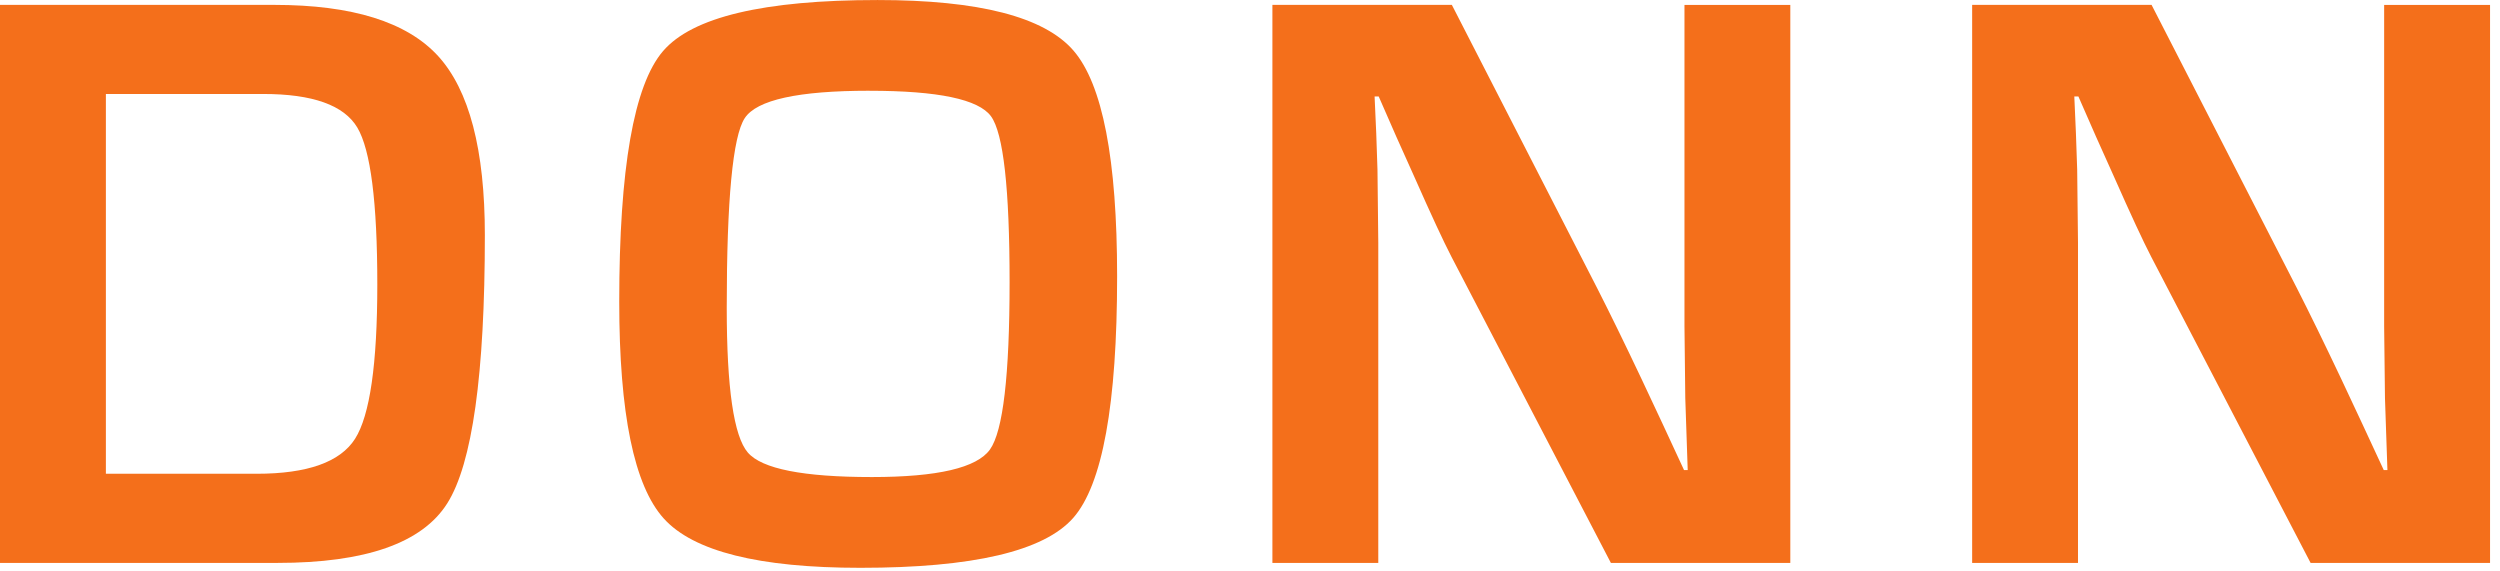 <svg xmlns:dc="http://purl.org/dc/elements/1.1/" xmlns:cc="http://creativecommons.org/ns#" xmlns:rdf="http://www.w3.org/1999/02/22-rdf-syntax-ns#" xmlns:svg="http://www.w3.org/2000/svg" xmlns="http://www.w3.org/2000/svg" height="24" width="105" xml:space="preserve" version="1.1" style=""><rect id="backgroundrect" width="100%" height="100%" x="0" y="0" fill="none" stroke="none" class="" style=""/>
    <defs id="defs6"/>
    <g class="currentLayer" style=""><title>Layer 1</title><path id="path14" style="fill:#f46f1b;fill-opacity:1;fill-rule:nonzero;stroke:none" d="m4.447,19.898 h6.335 c2.129,0 3.506,-0.49 4.13,-1.468 c0.623,-0.979 0.935,-3.139 0.935,-6.481 c0,-3.457 -0.28,-5.654 -0.841,-6.594 c-0.561,-0.938 -1.877,-1.408 -3.948,-1.408 H4.447 zM-1.5265566629954933e-16,23.642 V0.205 H11.521 c3.273,0 5.566,0.716 6.877,2.146 c1.309,1.432 1.966,3.937 1.966,7.52 c0,5.849 -0.527,9.606 -1.58,11.271 C17.73,22.808 15.355,23.642 11.658,23.642 H-1.5265566629954933e-16 " stroke-width="0" class=""/><path id="path16" style="fill:#f46f1b;fill-opacity:1;fill-rule:nonzero;stroke:none" d="m36.515,3.811 c-2.987,0 -4.732,0.383 -5.236,1.151 c-0.503,0.767 -0.756,3.422 -0.756,7.965 c0,3.366 0.295,5.392 0.885,6.079 c0.589,0.686 2.326,1.03 5.211,1.03 c2.758,0 4.412,-0.387 4.961,-1.159 c0.549,-0.772 0.823,-3.116 0.823,-7.03 c0,-3.926 -0.26,-6.246 -0.78,-6.962 c-0.521,-0.715 -2.223,-1.073 -5.108,-1.073 m0.343,-3.811 c4.259,0 6.999,0.707 8.225,2.12 c1.224,1.413 1.836,4.575 1.836,9.486 c0,5.368 -0.615,8.751 -1.845,10.147 c-1.231,1.396 -4.209,2.094 -8.936,2.094 c-4.258,0 -7.011,-0.69 -8.258,-2.069 c-1.248,-1.379 -1.872,-4.415 -1.872,-9.108 c0,-5.586 0.612,-9.093 1.838,-10.523 c1.224,-1.431 4.228,-2.147 9.013,-2.147 " stroke-width="0" class=""/><path id="path18" style="fill:#f46f1b;fill-opacity:1;fill-rule:nonzero;stroke:none" d="M75.193,0.205 V23.642 h-7.536 l-6.697,-12.86 c-0.332,-0.641 -0.853,-1.762 -1.562,-3.365 l-0.755,-1.682 l-0.737,-1.683 h-0.173 l0.069,1.545 l0.052,1.528 l0.034,3.073 V23.642 h-4.447 v-23.437 h7.537 l6.095,11.881 c0.537,1.054 1.161,2.33 1.871,3.829 l0.894,1.905 l0.892,1.924 h0.154 l-0.051,-1.511 l-0.051,-1.511 l-0.034,-3.021 v-13.495 h4.446 " stroke-width="0" class=""/><path id="path20" style="fill:#f46f1b;fill-opacity:1;fill-rule:nonzero;stroke:none" d="M104.582,0.205 V23.642 h-7.537 l-6.696,-12.86 c-0.332,-0.641 -0.854,-1.762 -1.563,-3.365 l-0.755,-1.682 l-0.738,-1.683 h-0.172 l0.068,1.545 l0.053,1.528 l0.034,3.073 V23.642 H82.83 v-23.437 h7.536 l6.095,11.881 c0.537,1.054 1.161,2.33 1.871,3.829 l0.893,1.905 l0.893,1.924 h0.154 l-0.052,-1.511 l-0.051,-1.511 l-0.035,-3.021 v-13.495 h4.448 " stroke-width="0" class=""/></g></svg>